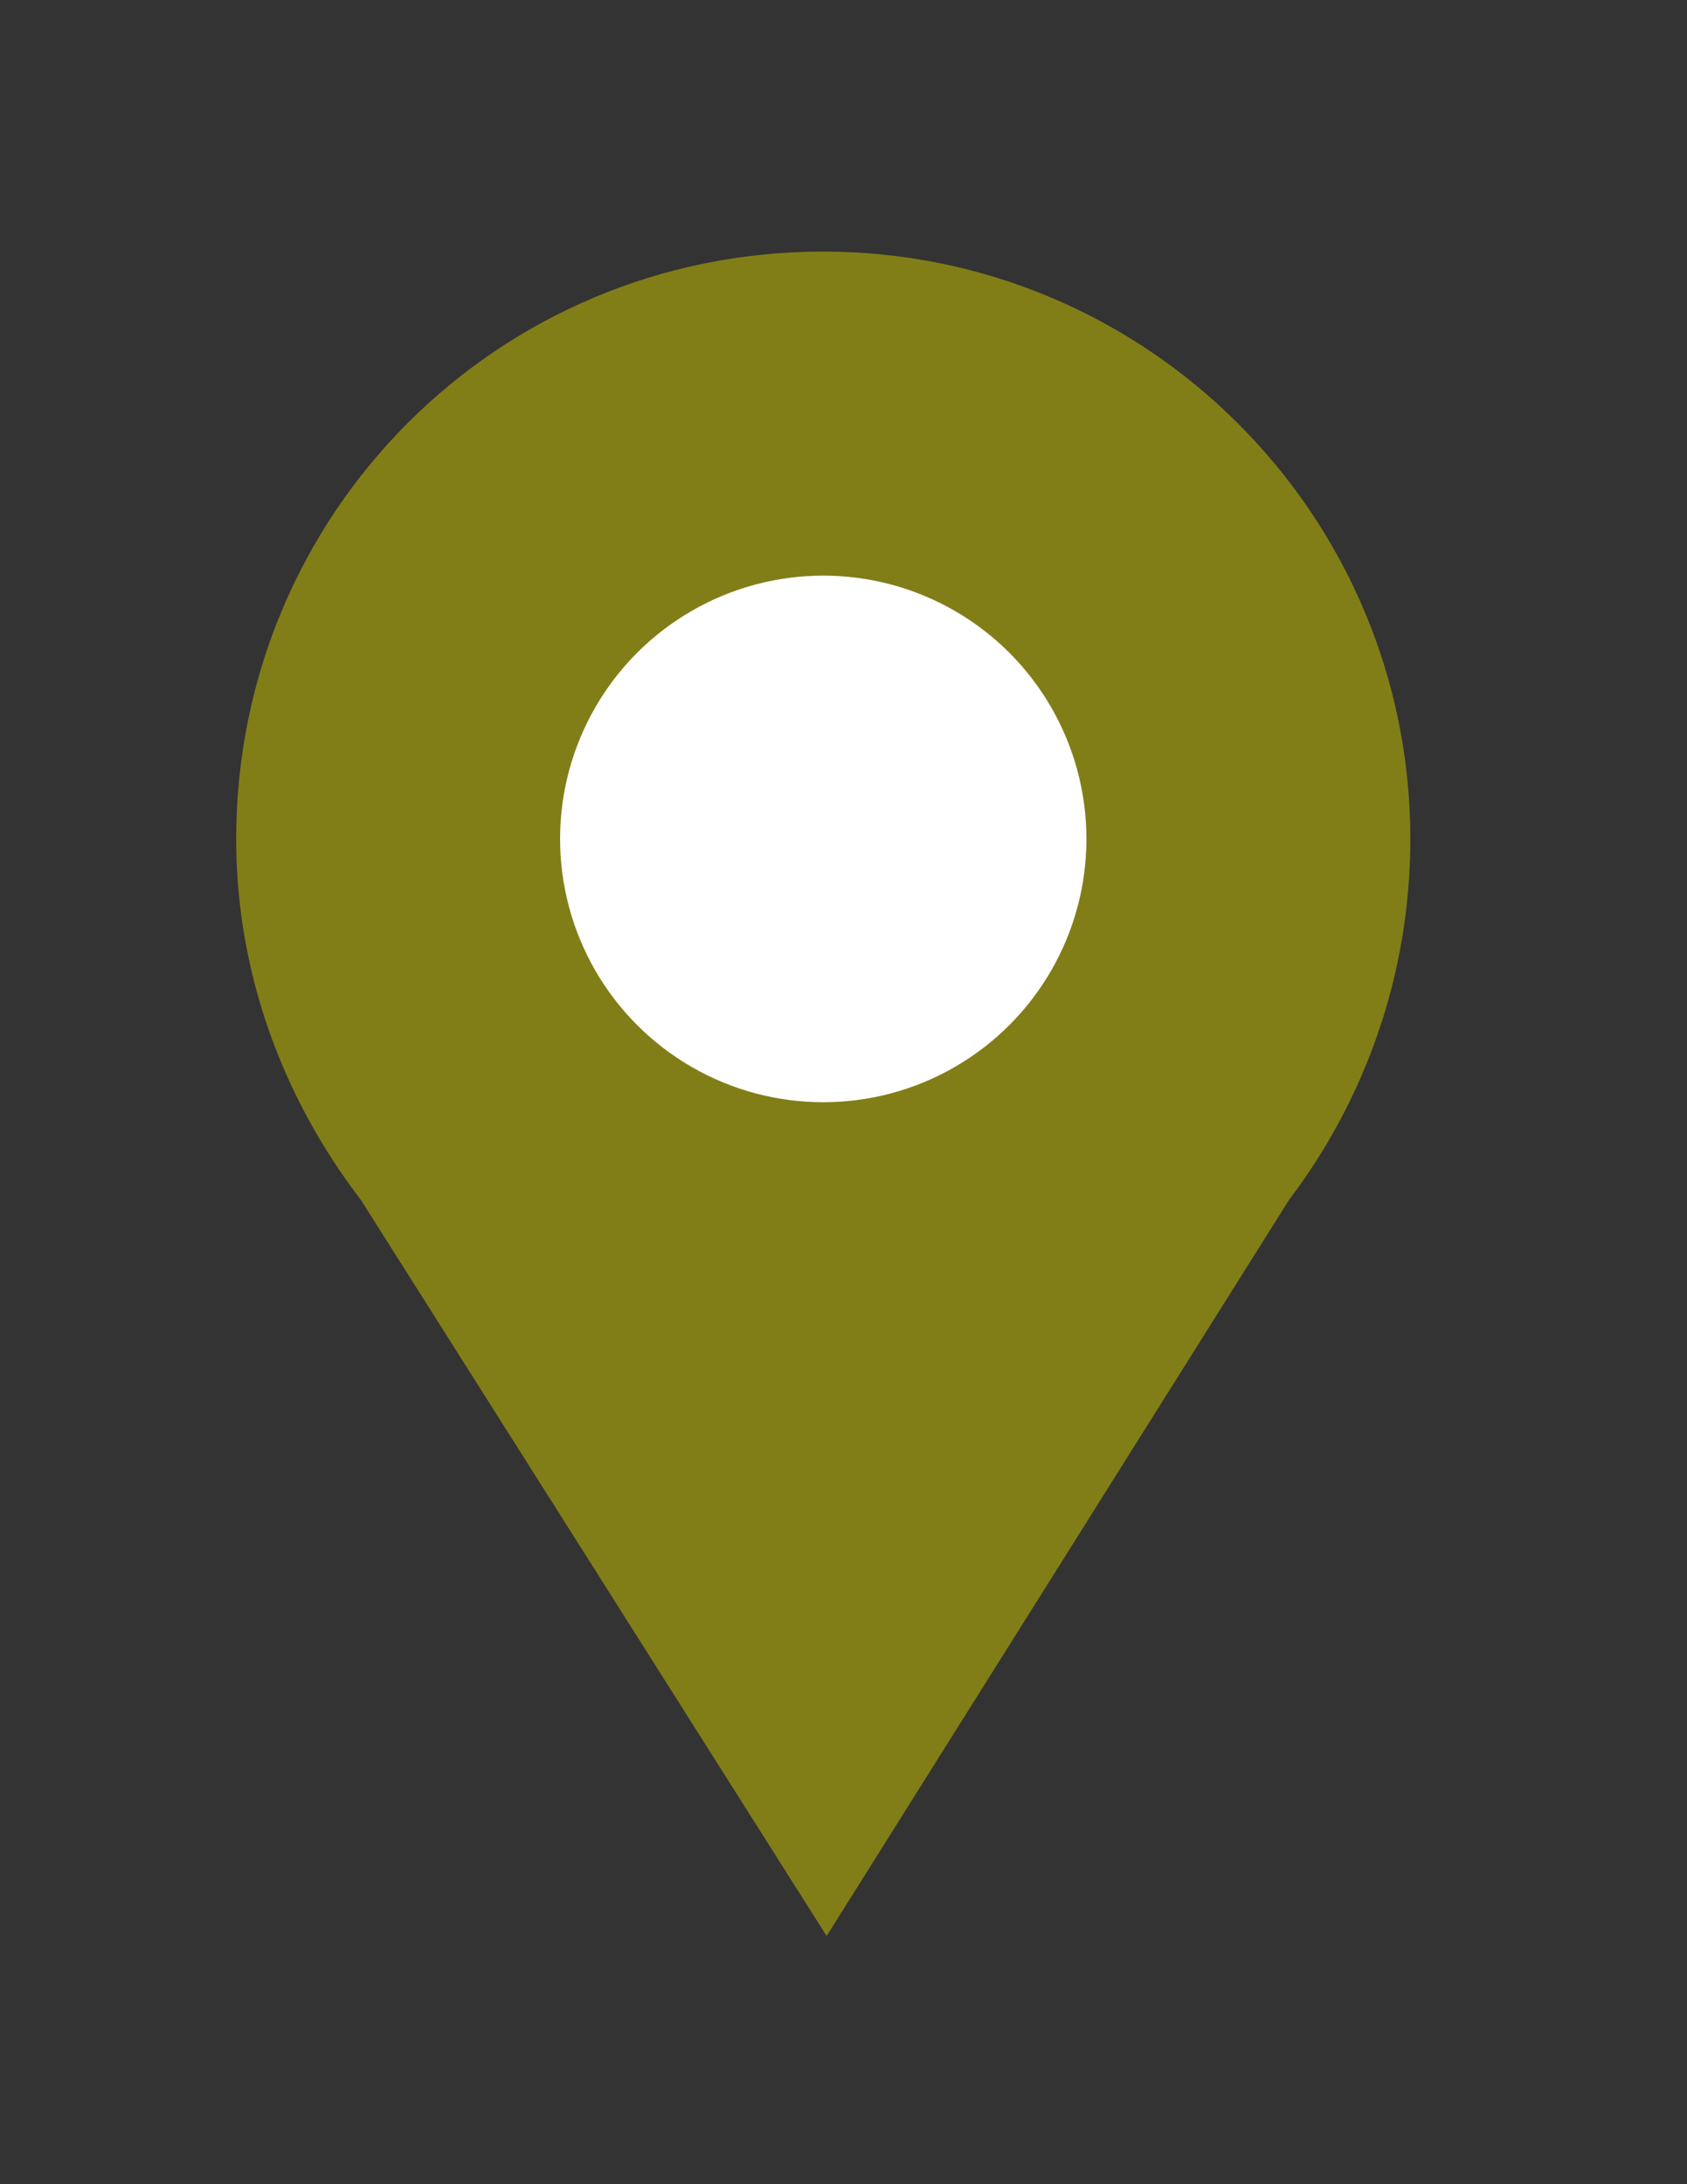 <?xml version="1.0" encoding="utf-8"?>
<!-- Generator: Adobe Illustrator 16.0.3, SVG Export Plug-In . SVG Version: 6.00 Build 0)  -->
<!DOCTYPE svg PUBLIC "-//W3C//DTD SVG 1.1//EN" "http://www.w3.org/Graphics/SVG/1.1/DTD/svg11.dtd">
<svg version="1.1" id="Layer_1" xmlns="http://www.w3.org/2000/svg" xmlns:xlink="http://www.w3.org/1999/xlink" x="0px" y="0px"
	 width="612px" height="792px" viewBox="0 0 612 792" enable-background="new 0 0 612 792" xml:space="preserve">
<rect x="0" y="0" width="612" height="792" fill="#333333" stroke="none"/>
<g id="pin">
	<path fill="#817E18" d="M511.632,304.2c0-117.504-95.472-212.976-212.976-212.976C179.928,91.224,85.68,186.696,85.68,304.2
		c0,48.96,17.136,94.248,45.288,130.968l0,0L299.88,702l167.688-266.832l0,0C494.496,399.672,511.632,354.384,511.632,304.2z"/>
</g>
<g id="circle">
	<circle fill="#FFFFFF" cx="298.656" cy="304.2" r="95.472"/>
</g>
</svg>
